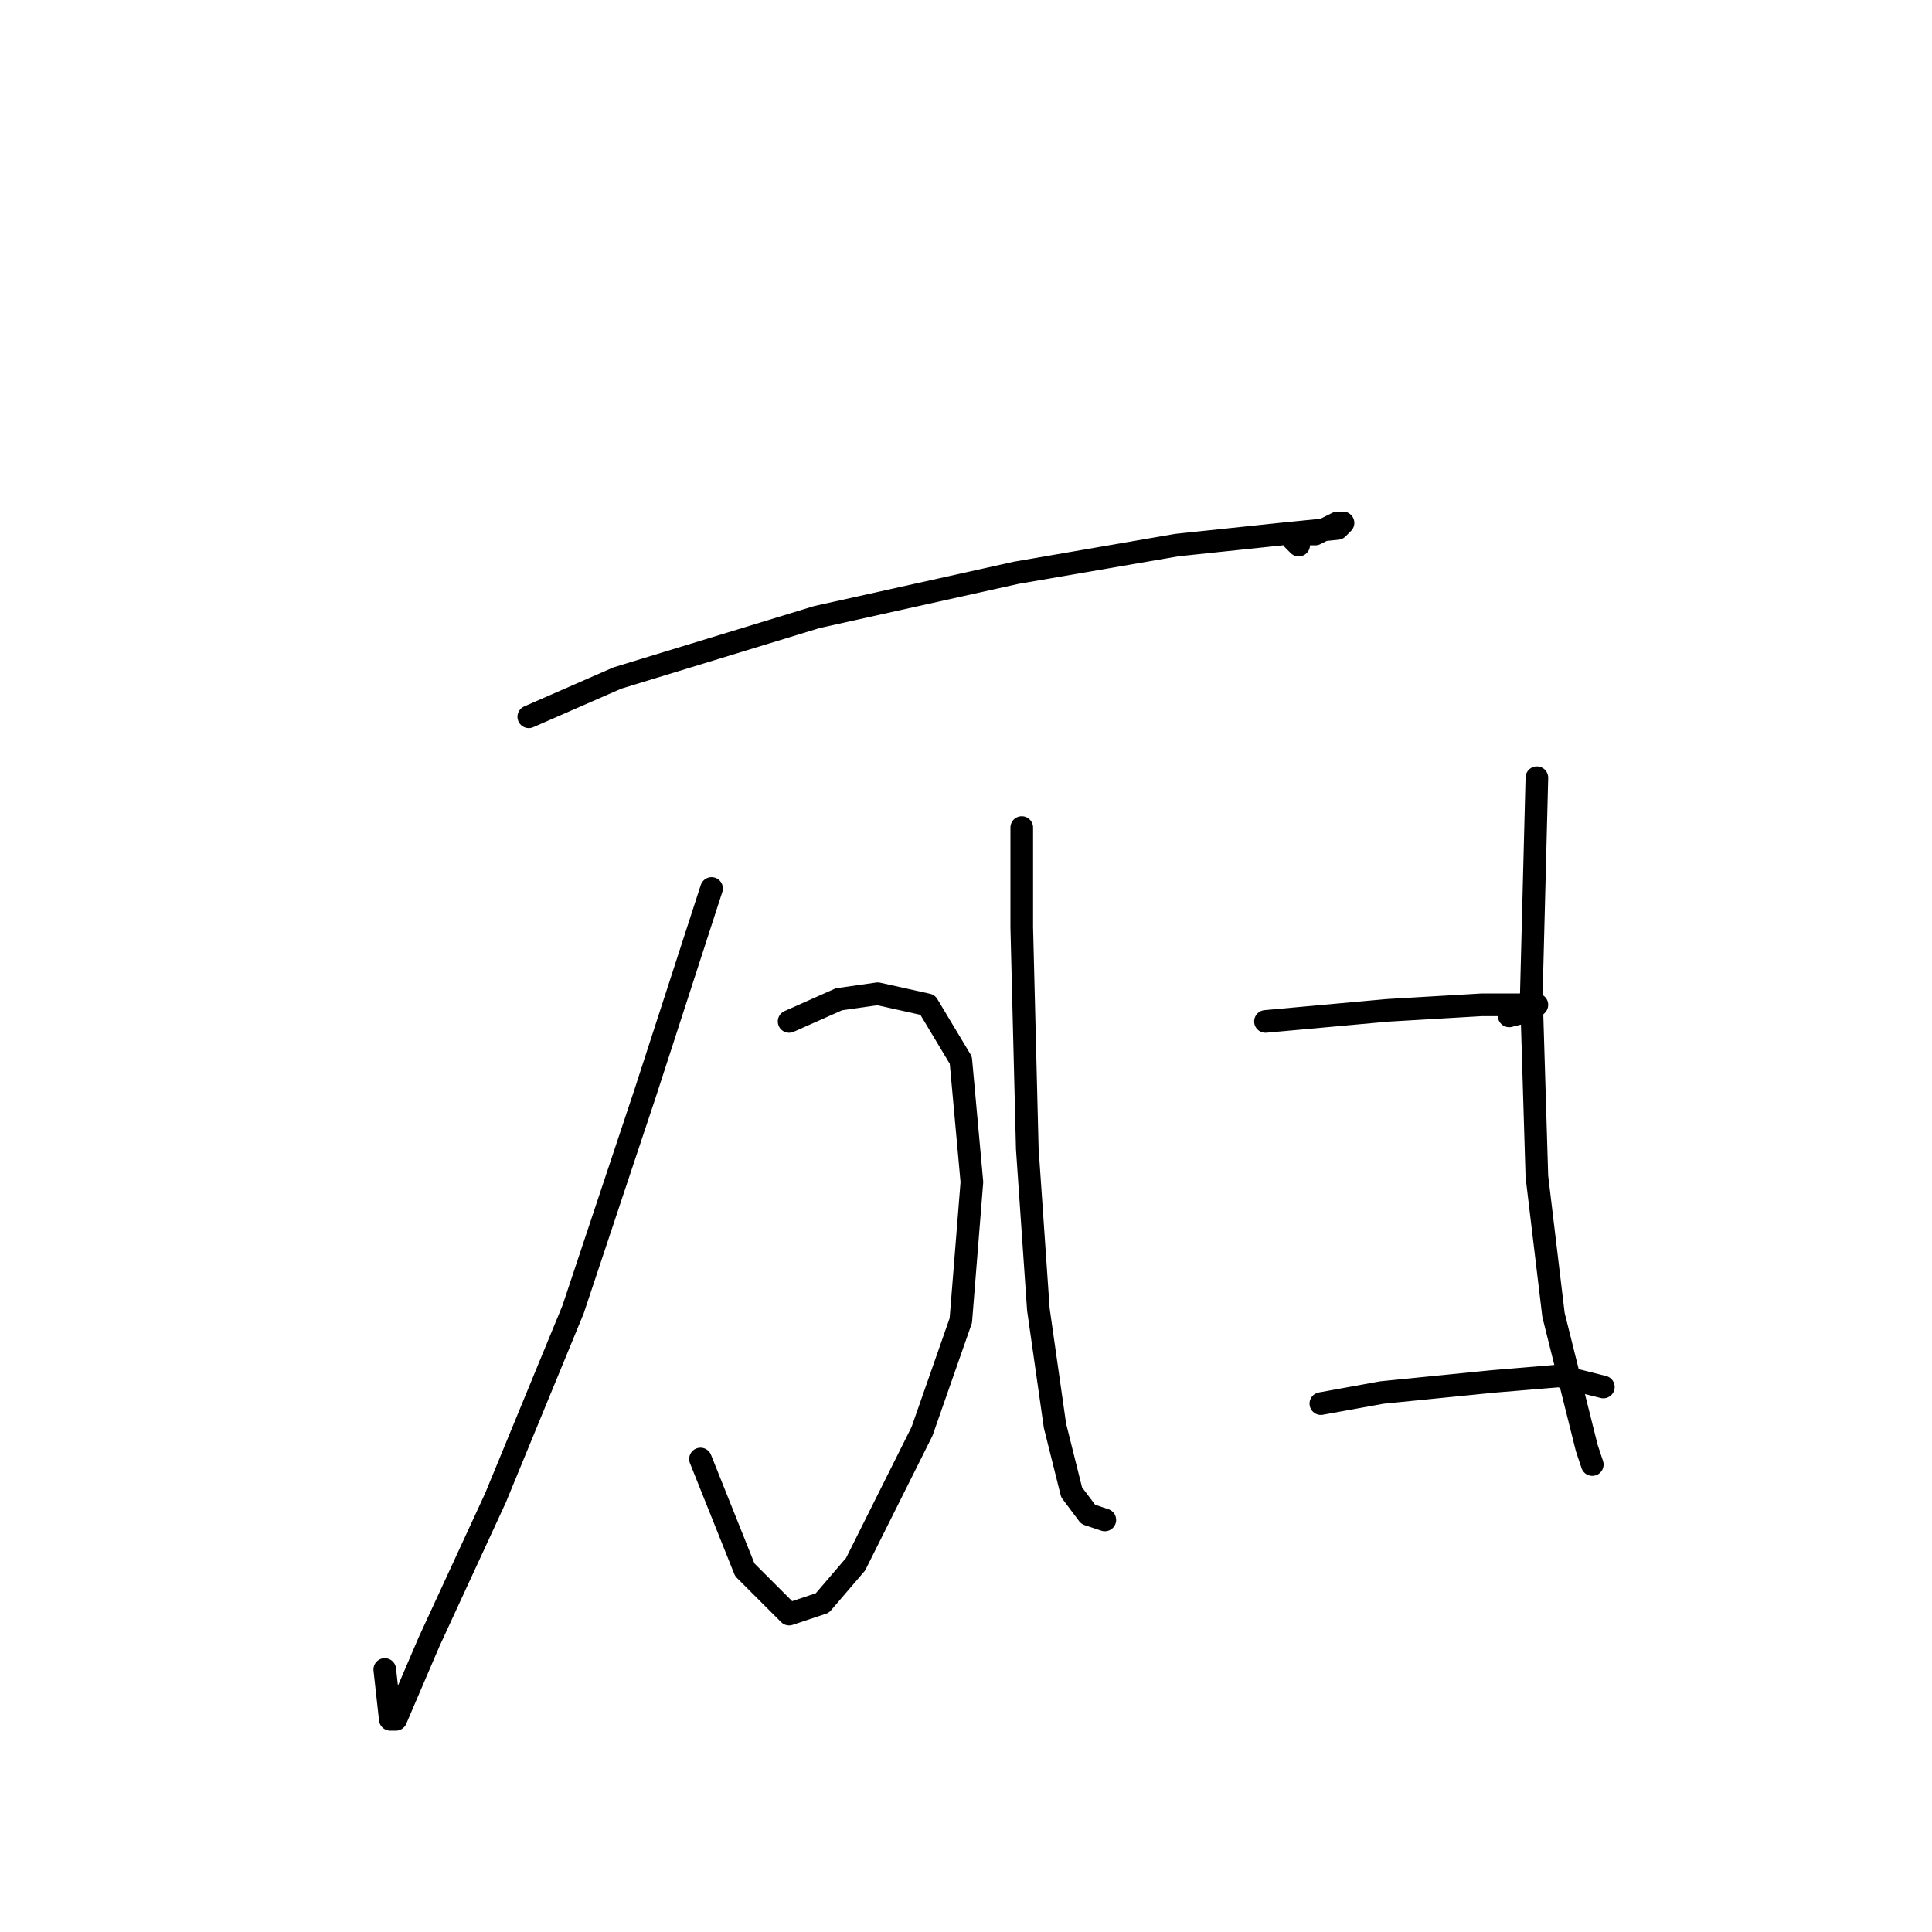 <?xml version="1.0" standalone="no"?>
    <svg width="256" height="256" xmlns="http://www.w3.org/2000/svg" version="1.1">
    <polyline stroke="black" stroke-width="3" stroke-linecap="round" fill="transparent" stroke-linejoin="round" points="70.065 94.976 81.808 89.839 108.231 81.765 134.653 75.894 155.937 72.224 169.882 70.756 177.222 70.022 177.956 69.288 177.222 69.288 174.286 70.756 172.084 70.756 171.35 71.49 172.084 72.224 172.084 72.224 " />
        <polyline stroke="black" stroke-width="3" stroke-linecap="round" fill="transparent" stroke-linejoin="round" points="104.561 135.344 111.166 132.408 116.304 131.674 122.91 133.142 127.313 140.481 128.781 156.628 127.313 174.977 122.176 189.656 113.368 207.271 108.964 212.409 104.561 213.877 98.689 208.005 92.818 193.326 92.818 193.326 " />
        <polyline stroke="black" stroke-width="3" stroke-linecap="round" fill="transparent" stroke-linejoin="round" points="94.285 117.729 85.478 144.885 75.937 173.509 65.661 198.464 56.854 217.546 52.45 227.822 51.716 227.822 50.982 221.216 50.982 221.216 " />
        <polyline stroke="black" stroke-width="3" stroke-linecap="round" fill="transparent" stroke-linejoin="round" points="167.681 135.344 183.828 133.876 196.305 133.142 202.176 133.142 203.644 133.142 202.91 133.876 199.974 134.61 199.974 134.61 " />
        <polyline stroke="black" stroke-width="3" stroke-linecap="round" fill="transparent" stroke-linejoin="round" points="135.387 109.656 135.387 122.867 136.121 152.225 137.589 173.509 139.79 188.922 141.992 197.73 144.194 200.665 146.396 201.399 146.396 201.399 " />
        <polyline stroke="black" stroke-width="3" stroke-linecap="round" fill="transparent" stroke-linejoin="round" points="203.644 103.05 202.91 131.674 203.644 155.894 205.846 174.243 208.782 185.986 210.25 191.858 210.984 194.06 210.984 194.06 " />
        <polyline stroke="black" stroke-width="3" stroke-linecap="round" fill="transparent" stroke-linejoin="round" points="175.02 185.986 183.094 184.519 197.773 183.051 206.58 182.317 212.452 183.785 212.452 183.785 " />
        </svg>